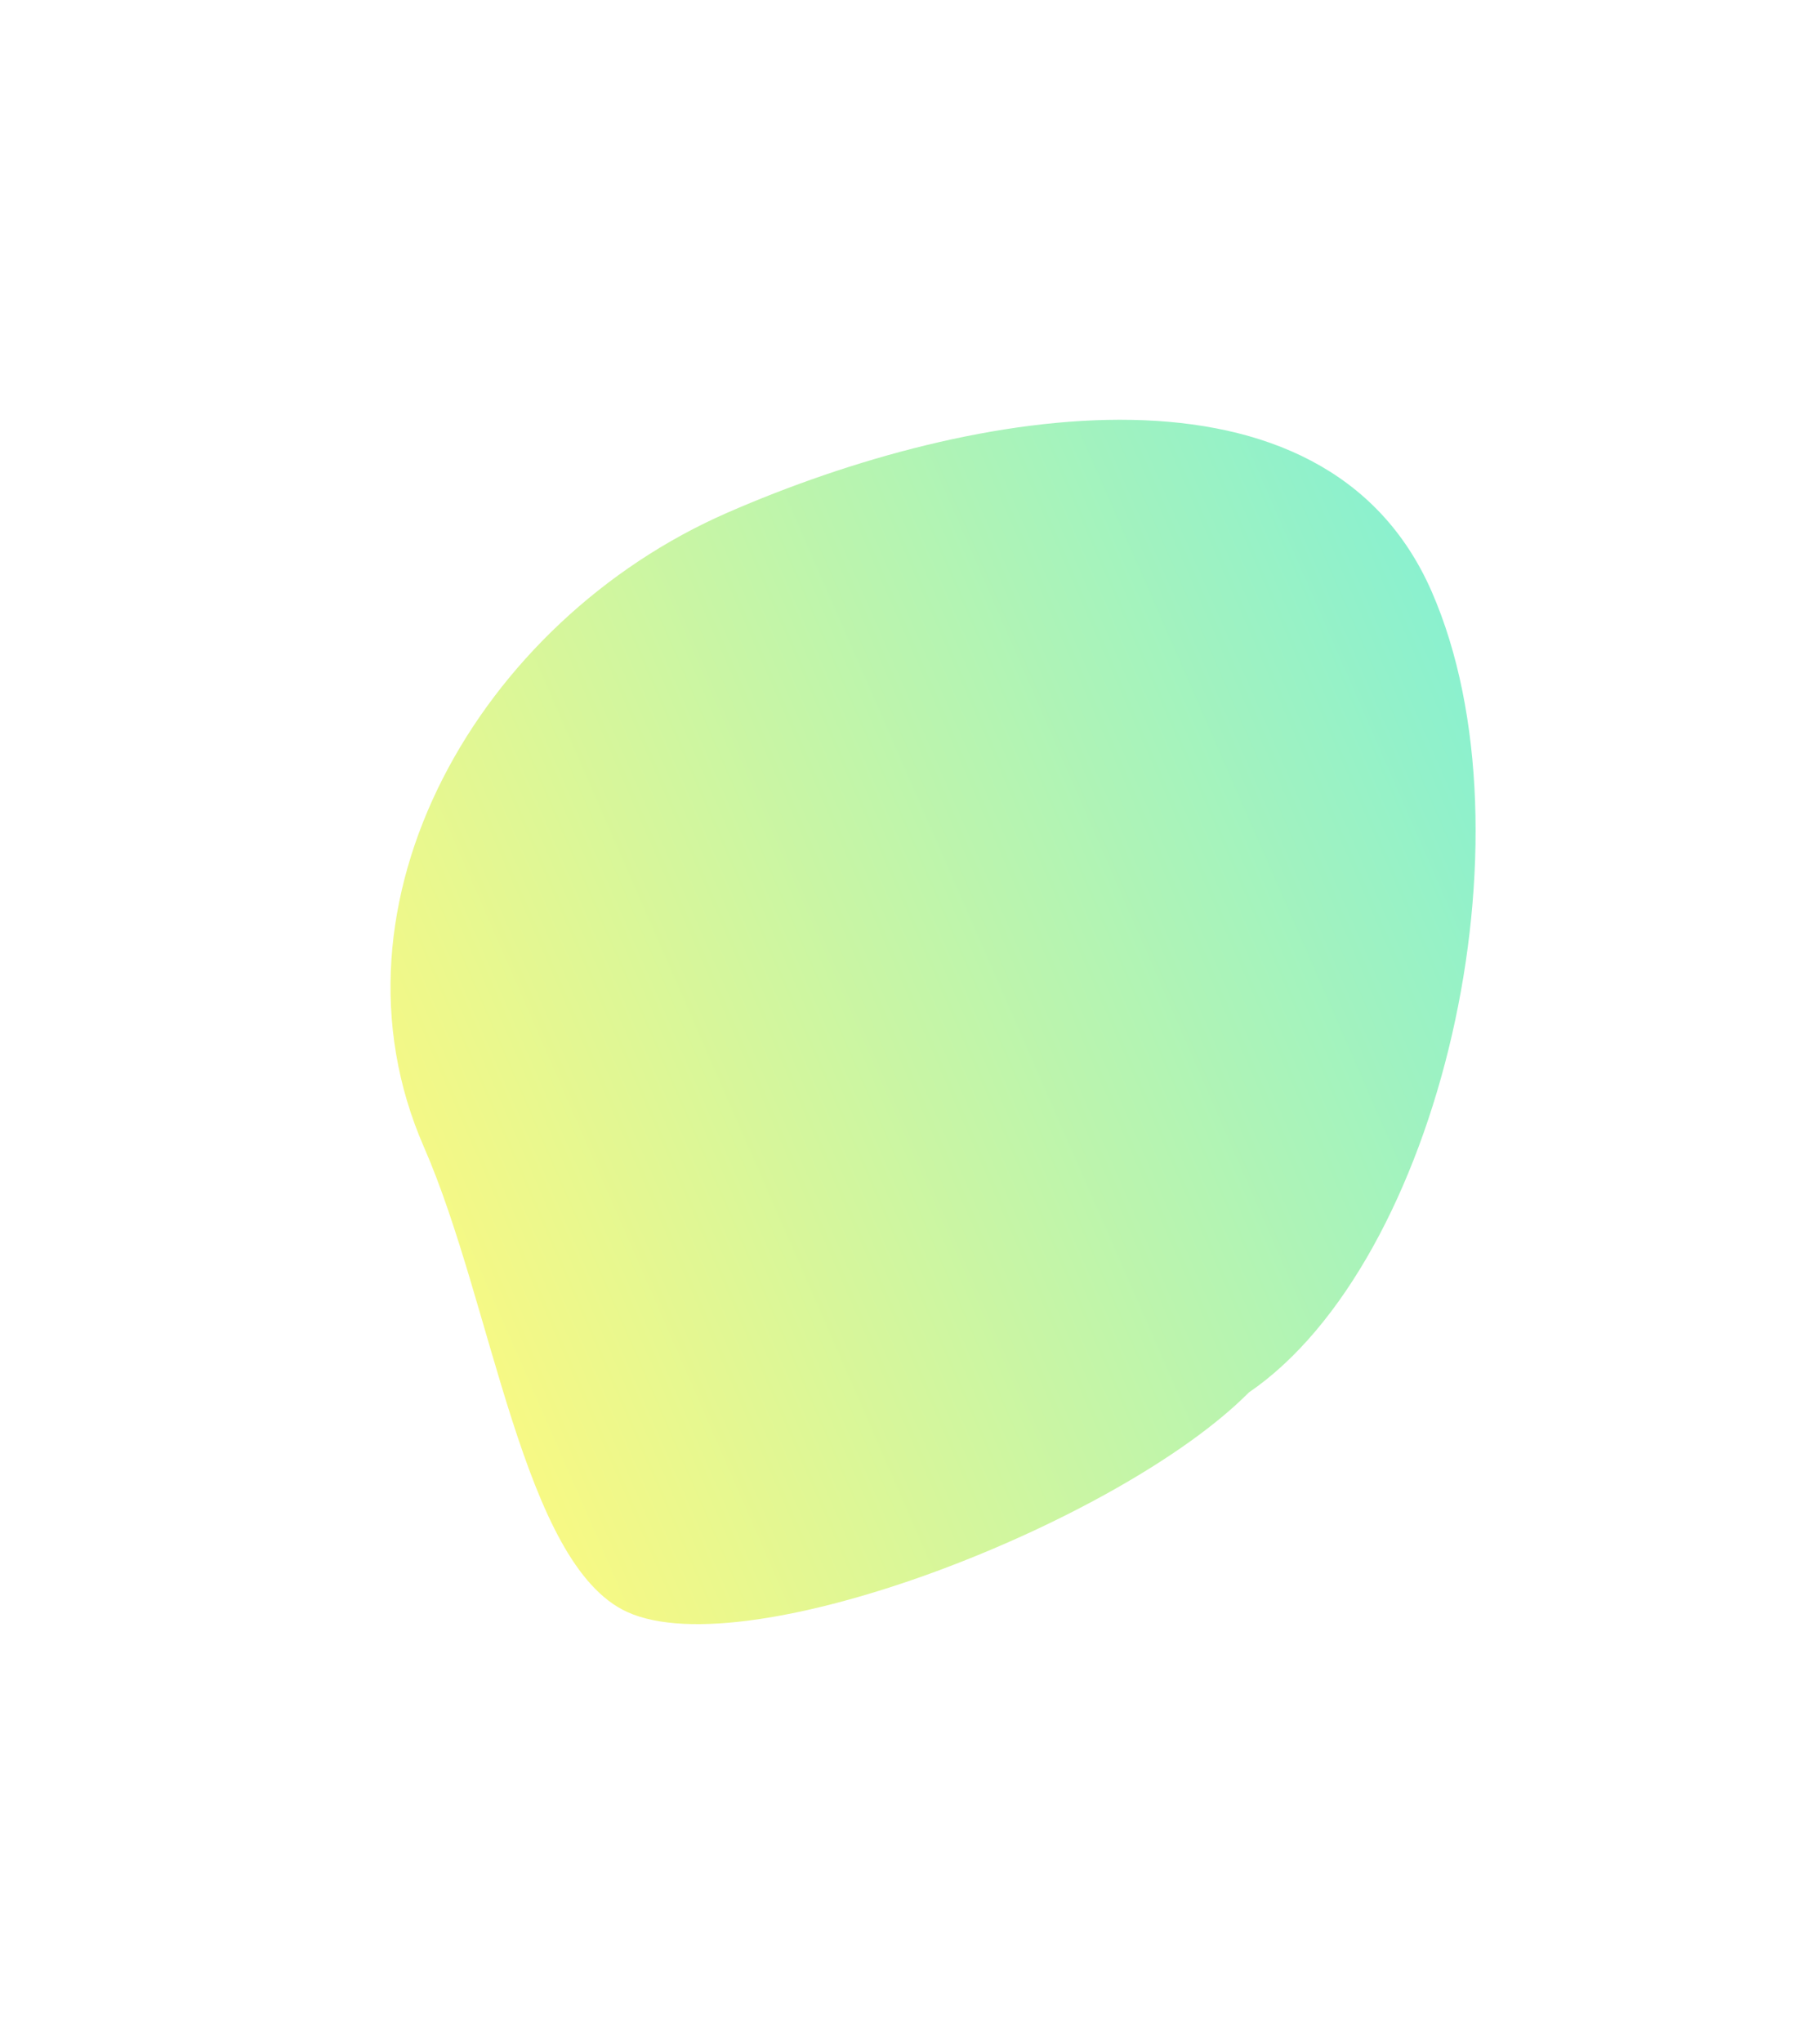 <svg width="393" height="441" viewBox="0 0 393 441" fill="none" xmlns="http://www.w3.org/2000/svg">
<g opacity="0.5" filter="url(#filter0_f_31_2585)">
<path d="M269.671 300.688C241.987 328.586 161.766 360.107 135.43 348.088C112.917 337.814 106.442 281.778 91.535 247.676C68.435 194.835 103.648 134.063 157.008 110.736C210.369 87.409 286.043 74.885 309.143 127.726C332.242 180.566 310.905 272.507 269.671 300.688Z" fill="url(#paint0_linear_31_2585)"/>
</g>
<defs>
<filter id="filter0_f_31_2585" x="-5.677" y="0.643" width="414.311" height="440.073" filterUnits="userSpaceOnUse" color-interpolation-filters="sRGB">
<feFlood flood-opacity="0" result="BackgroundImageFix"/>
<feBlend mode="normal" in="SourceGraphic" in2="BackgroundImageFix" result="shape"/>
<feGaussianBlur stdDeviation="45" result="effect1_foregroundBlur_31_2585"/>
</filter>
<linearGradient id="paint0_linear_31_2585" x1="324.161" y1="162.082" x2="90.719" y2="264.131" gradientUnits="userSpaceOnUse">
<stop stop-color="#17E39F"/>
<stop offset="1" stop-color="#EFF30A"/>
</linearGradient>
</defs>
</svg>
